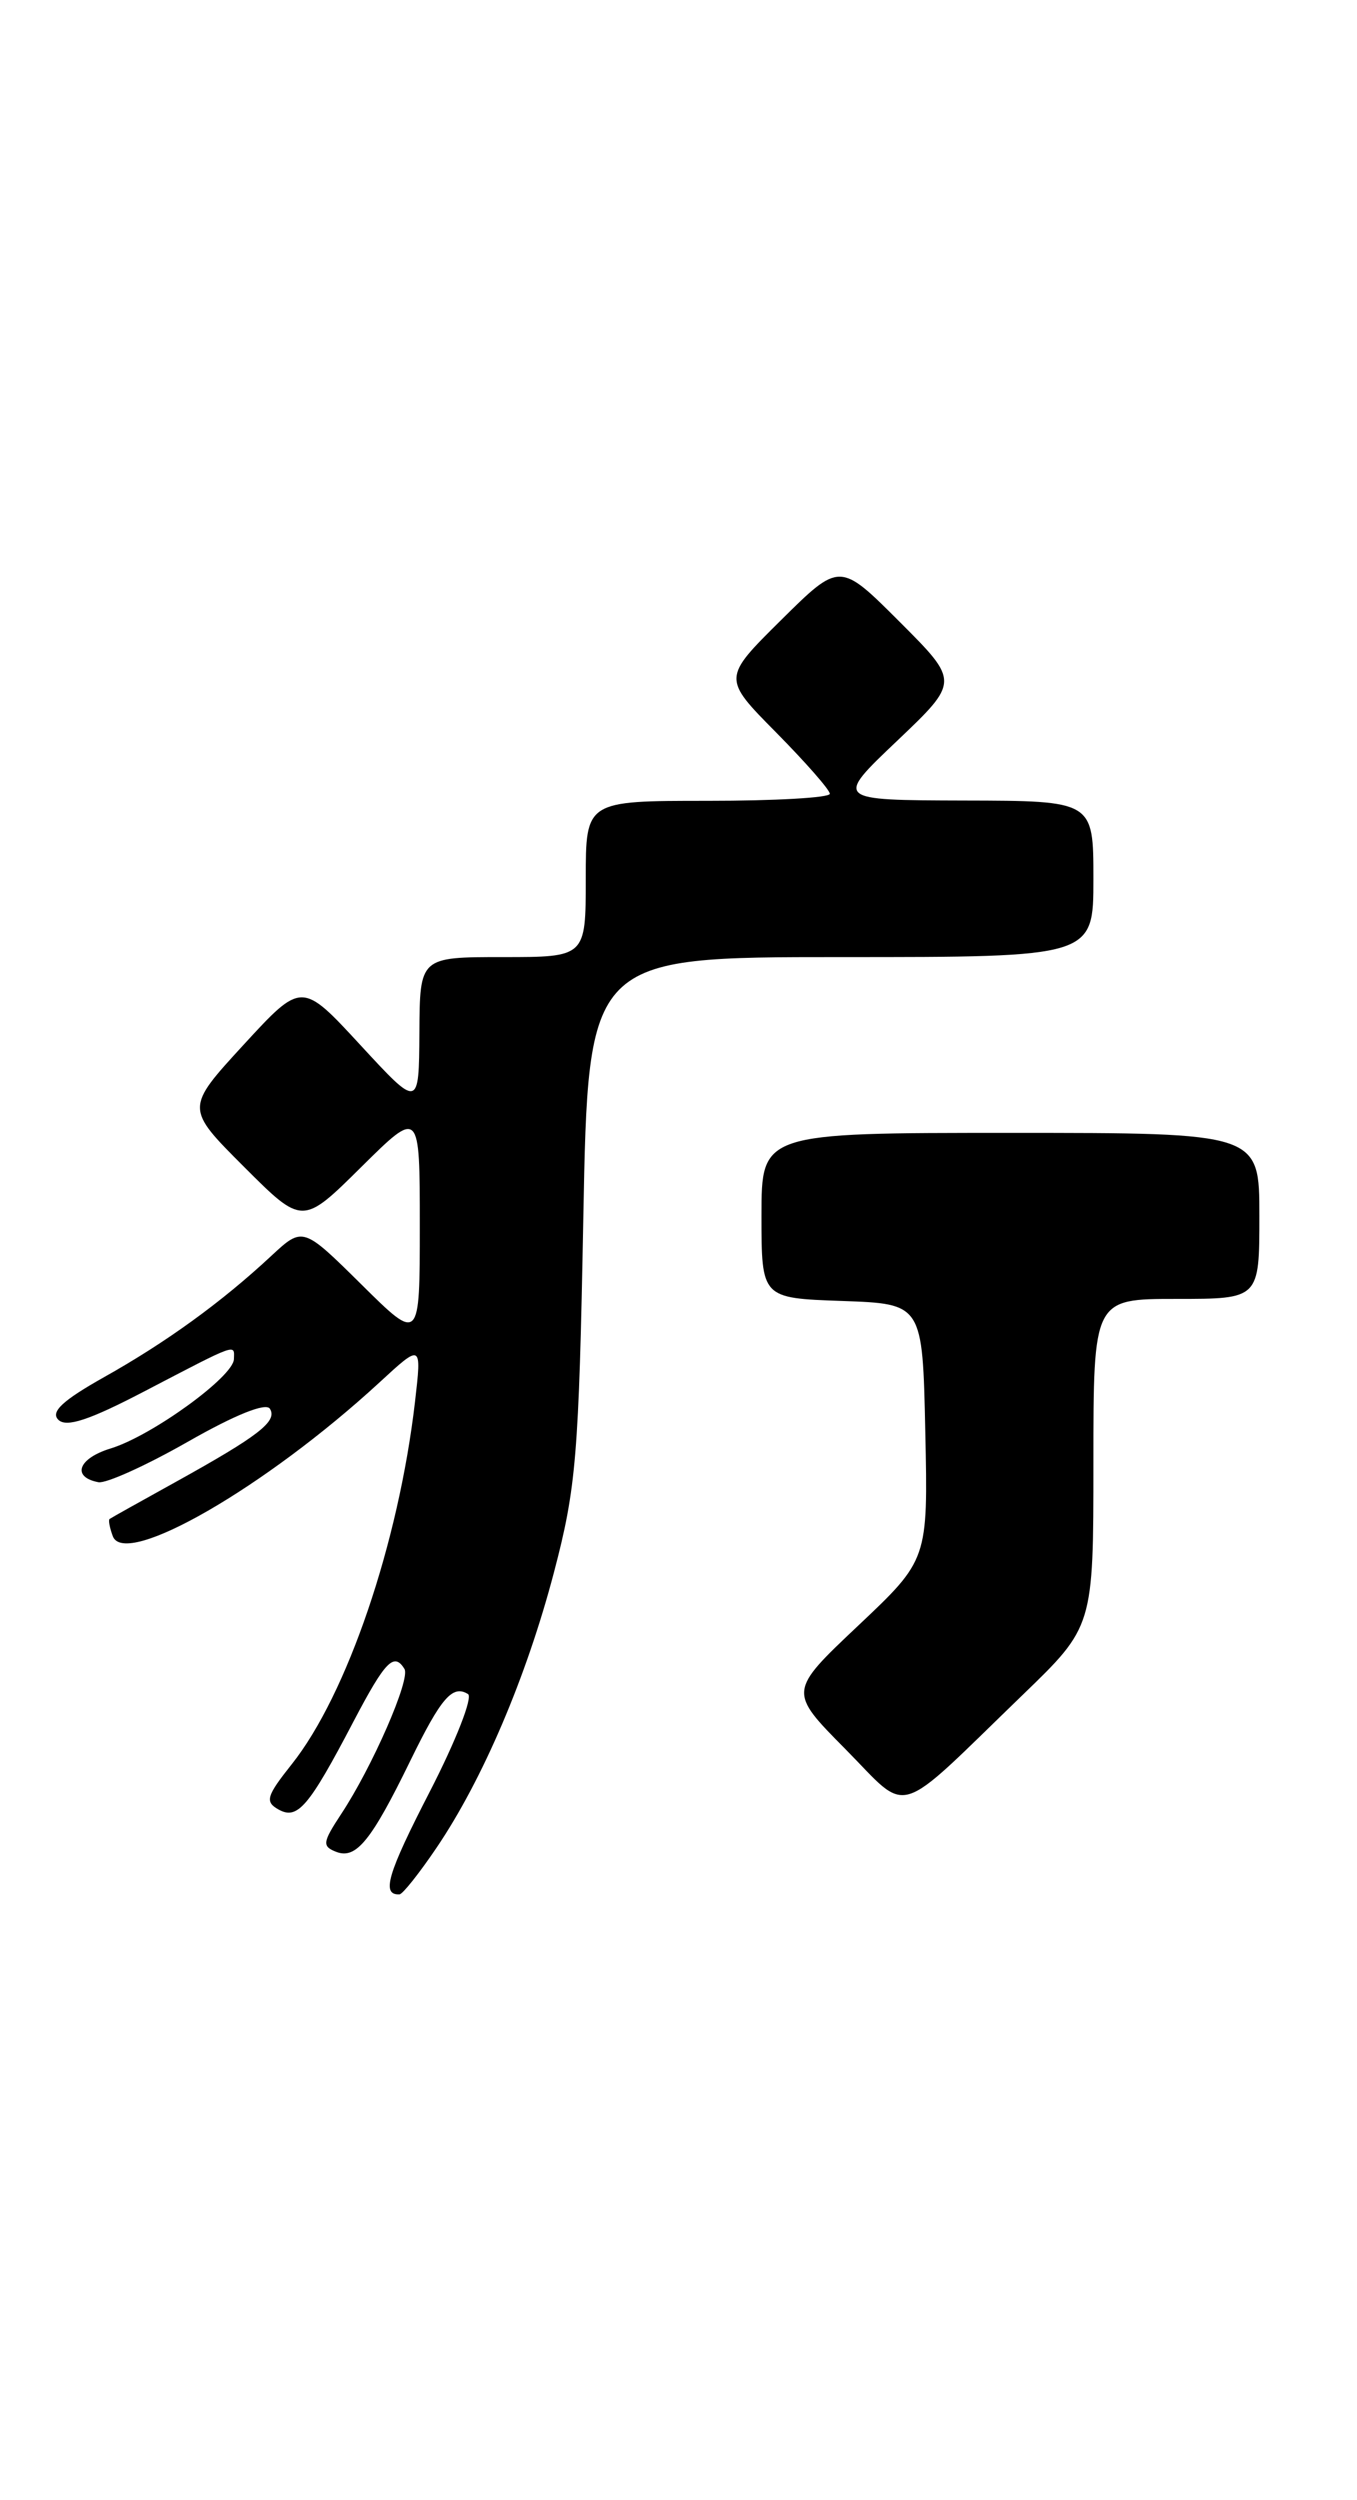 <?xml version="1.0" encoding="UTF-8" standalone="no"?>
<!DOCTYPE svg PUBLIC "-//W3C//DTD SVG 1.1//EN" "http://www.w3.org/Graphics/SVG/1.1/DTD/svg11.dtd" >
<svg xmlns="http://www.w3.org/2000/svg" xmlns:xlink="http://www.w3.org/1999/xlink" version="1.1" viewBox="0 0 139 256">
 <g >
 <path fill="currentColor"
d=" M 44.70 189.22 C 49.44 182.23 53.92 171.74 56.74 161.01 C 59.02 152.33 59.29 149.15 59.75 124.75 C 60.25 98.00 60.25 98.00 86.12 98.00 C 112.00 98.00 112.00 98.00 112.00 90.00 C 112.00 82.00 112.00 82.00 98.75 81.97 C 85.50 81.93 85.50 81.93 91.89 75.86 C 98.27 69.79 98.27 69.79 92.15 63.67 C 86.02 57.54 86.02 57.54 80.01 63.49 C 74.00 69.44 74.00 69.44 79.50 75.00 C 82.52 78.06 85.00 80.88 85.00 81.28 C 85.00 81.68 79.38 82.00 72.50 82.00 C 60.00 82.00 60.00 82.00 60.00 90.00 C 60.00 98.00 60.00 98.00 51.50 98.00 C 43.00 98.00 43.00 98.00 42.96 105.75 C 42.91 113.50 42.91 113.50 36.91 107.00 C 30.91 100.50 30.91 100.50 24.95 106.98 C 18.99 113.47 18.99 113.47 24.98 119.46 C 30.98 125.46 30.98 125.46 36.99 119.51 C 43.00 113.56 43.00 113.56 43.00 125.50 C 43.00 137.44 43.00 137.44 37.01 131.51 C 31.02 125.59 31.02 125.59 27.76 128.62 C 22.70 133.33 17.04 137.43 10.68 141.00 C 6.43 143.39 5.16 144.56 5.97 145.37 C 6.79 146.19 9.14 145.41 14.74 142.49 C 24.43 137.44 24.01 137.59 23.96 139.17 C 23.91 140.96 15.55 147.02 11.34 148.31 C 8.00 149.33 7.31 151.24 10.08 151.77 C 10.86 151.92 14.99 150.05 19.25 147.62 C 24.09 144.86 27.25 143.59 27.65 144.25 C 28.44 145.53 26.51 147.02 18.00 151.74 C 14.42 153.72 11.38 155.42 11.23 155.53 C 11.08 155.63 11.23 156.43 11.56 157.31 C 12.82 160.58 27.20 152.29 38.85 141.57 C 43.20 137.56 43.20 137.56 42.51 143.53 C 40.83 158.00 35.56 173.51 29.88 180.65 C 27.29 183.91 27.12 184.49 28.53 185.28 C 30.48 186.37 31.63 185.02 36.22 176.25 C 39.46 170.08 40.36 169.15 41.43 170.89 C 42.07 171.92 38.13 180.93 34.95 185.74 C 33.03 188.66 32.98 189.05 34.45 189.62 C 36.48 190.40 38.04 188.47 42.03 180.29 C 45.18 173.84 46.35 172.48 47.94 173.46 C 48.45 173.78 46.69 178.27 44.03 183.44 C 39.68 191.88 39.04 194.06 40.92 193.97 C 41.24 193.96 42.94 191.82 44.70 189.22 Z  M 104.75 173.55 C 112.00 166.55 112.00 166.55 112.00 149.78 C 112.00 133.00 112.00 133.00 120.50 133.00 C 129.00 133.00 129.00 133.00 129.00 124.50 C 129.00 116.00 129.00 116.00 103.50 116.00 C 78.00 116.00 78.00 116.00 78.00 124.46 C 78.00 132.92 78.00 132.92 86.25 133.21 C 94.50 133.50 94.50 133.50 94.78 146.60 C 95.06 159.70 95.06 159.70 87.91 166.45 C 80.76 173.20 80.76 173.20 86.58 179.08 C 93.29 185.86 91.42 186.43 104.75 173.55 Z "/>
</g>
</svg>